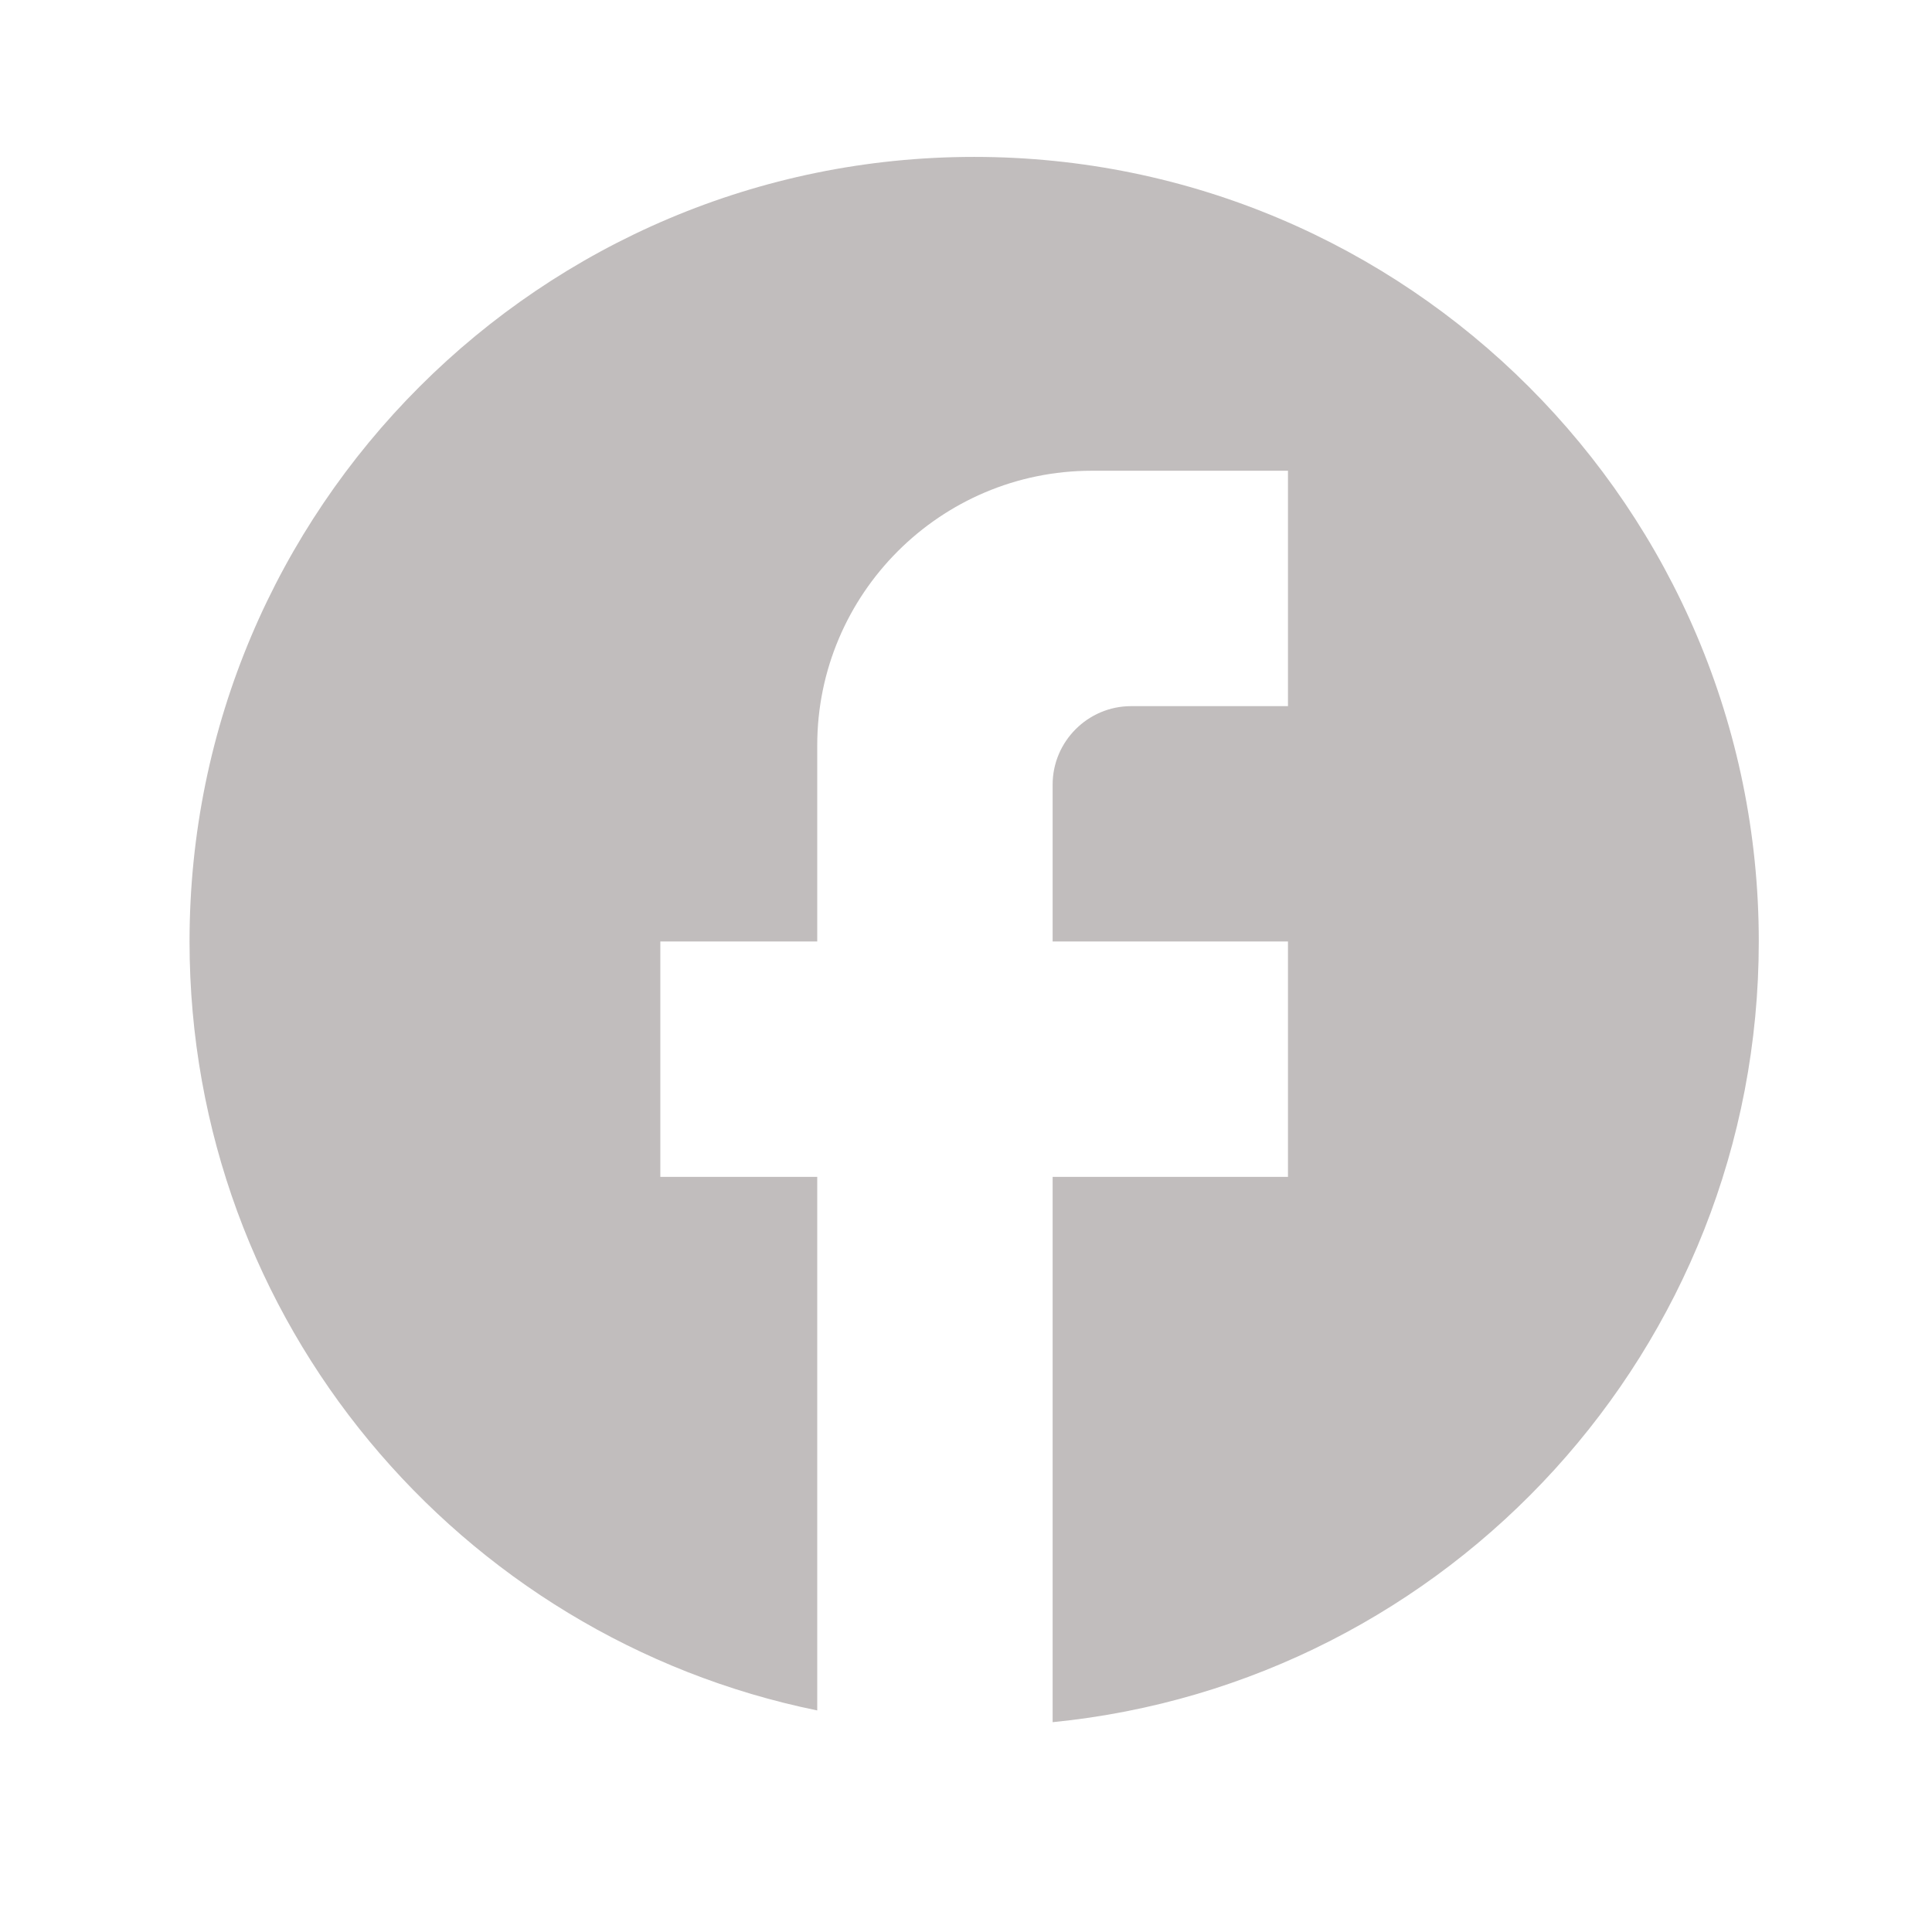 <svg width="38" height="38" viewBox="0 0 38 38" fill="none" xmlns="http://www.w3.org/2000/svg">
<path d="M34.593 18.518C34.593 10 27.679 3.086 19.16 3.086C10.642 3.086 3.728 10 3.728 18.518C3.728 25.988 9.037 32.207 16.074 33.642V23.148H12.988V18.518H16.074V14.661C16.074 11.682 18.497 9.259 21.475 9.259H25.333V13.889H22.247C21.398 13.889 20.704 14.583 20.704 15.432V18.518H25.333V23.148H20.704V33.873C28.497 33.102 34.593 26.528 34.593 18.518Z" fill="#C1BDBD"/>
</svg>
